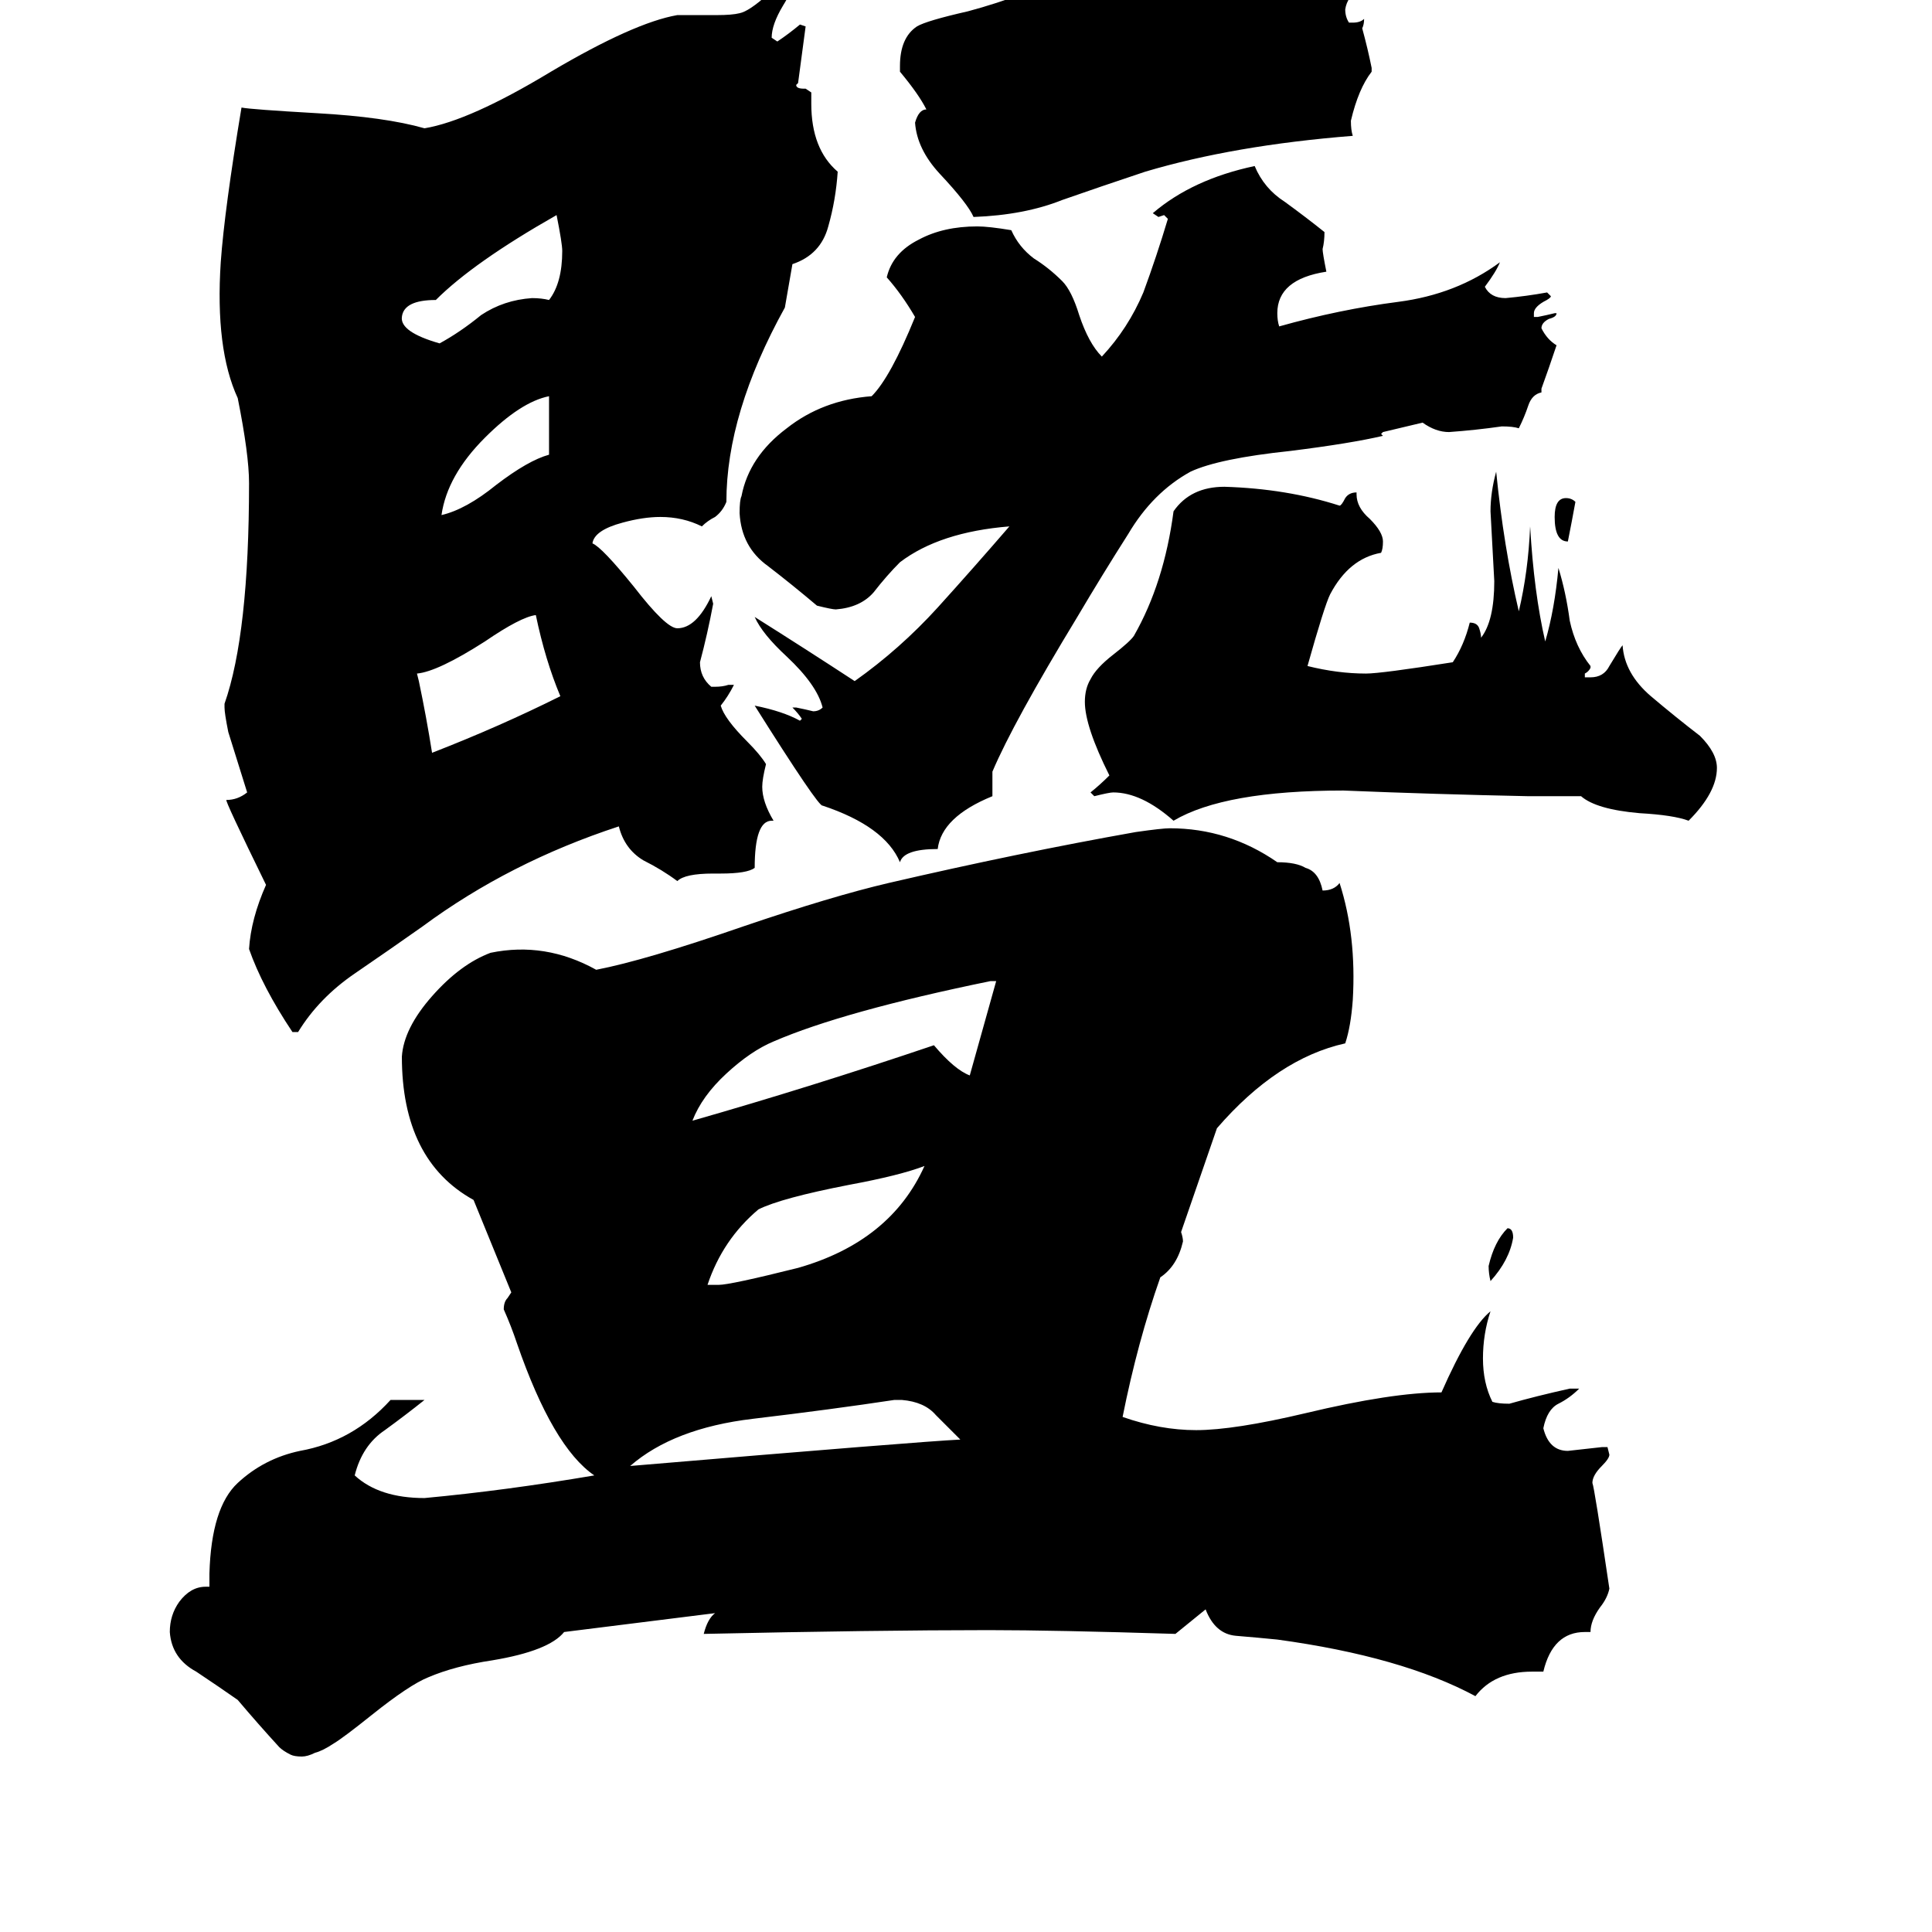<svg xmlns="http://www.w3.org/2000/svg" viewBox="0 -800 1024 1024">
	<path fill="#000000" d="M509 -37Q502 -44 496 -50Q490 -57 478 -58H474Q441 -53 399 -48Q357 -43 334 -23Q488 -36 509 -37ZM490 -182Q477 -177 450 -172Q414 -165 402 -159Q383 -143 375 -119H381Q387 -119 423 -128Q472 -142 490 -182ZM528 -280H525Q447 -264 410 -248Q398 -243 385 -231Q372 -219 367 -206Q430 -224 495 -246Q506 -233 514 -230Q521 -255 528 -280ZM297 -431Q289 -450 284 -474Q276 -473 257 -460Q232 -444 221 -443L222 -439Q226 -420 229 -401Q265 -415 297 -431ZM291 -559V-590Q276 -587 257 -568Q237 -548 234 -527Q247 -530 263 -543Q280 -556 291 -559ZM298 -667Q298 -671 295 -686Q251 -661 231 -641Q214 -641 213 -632Q212 -624 233 -618Q244 -624 255 -633Q267 -641 282 -642Q287 -642 291 -641Q298 -650 298 -667ZM802 -144Q800 -132 790 -121Q789 -125 789 -129Q792 -142 799 -149Q802 -149 802 -144ZM733 -571L732 -570L733 -569Q716 -565 684 -561Q646 -557 631 -550Q611 -539 598 -517Q584 -495 571 -473Q537 -417 526 -391V-378Q499 -367 497 -350Q479 -350 477 -343Q469 -362 436 -373Q434 -372 400 -426Q415 -423 424 -418L425 -419Q423 -422 420 -425H422Q427 -424 431 -423Q434 -423 436 -425Q433 -437 417 -452Q404 -464 400 -473Q427 -456 453 -439Q477 -456 497 -478Q516 -499 535 -521Q498 -518 477 -502Q470 -495 463 -486Q456 -478 443 -477Q441 -477 433 -479Q420 -490 407 -500Q393 -510 392 -528Q392 -535 393 -537Q397 -558 417 -573Q436 -588 462 -590Q472 -600 485 -632Q478 -644 470 -653Q473 -666 487 -673Q500 -680 518 -680Q524 -680 536 -678Q540 -669 548 -663Q556 -658 563 -651Q568 -646 572 -633Q577 -618 584 -611Q598 -626 606 -645Q613 -664 619 -684L617 -686L614 -685L611 -687Q632 -705 665 -712Q670 -700 681 -693Q692 -685 702 -677Q702 -672 701 -668Q701 -666 703 -656Q677 -652 677 -634Q677 -630 678 -627Q710 -636 741 -640Q772 -644 795 -661Q793 -656 787 -648Q790 -642 798 -642Q809 -643 820 -645L822 -643Q822 -642 818 -640Q813 -637 813 -634V-632H815Q820 -633 824 -634H825Q825 -632 821 -631Q817 -629 817 -626Q820 -620 825 -617Q821 -605 817 -594V-592Q812 -591 810 -585Q808 -579 805 -573Q802 -574 796 -574Q782 -572 768 -571Q761 -571 754 -576ZM810 -378Q761 -379 712 -381Q649 -381 622 -365Q605 -380 590 -380Q588 -380 580 -378L578 -380Q583 -384 588 -389Q575 -415 575 -428Q575 -435 578 -440Q581 -446 590 -453Q599 -460 601 -463Q617 -491 622 -529Q631 -542 649 -542Q682 -541 710 -532Q711 -532 713 -536Q715 -539 719 -539V-538Q719 -531 726 -525Q733 -518 733 -513Q733 -509 732 -507Q715 -504 705 -485Q702 -479 693 -447Q709 -443 724 -443Q732 -443 770 -449Q776 -458 779 -470Q783 -470 784 -467Q785 -464 785 -462Q792 -471 792 -492Q791 -510 790 -529Q790 -539 793 -550Q797 -510 805 -476Q810 -497 811 -521Q813 -486 819 -460Q824 -477 826 -499Q830 -486 832 -471Q835 -457 843 -447V-446Q842 -444 840 -443V-441H843Q850 -441 853 -447Q859 -457 860 -458Q861 -443 875 -431Q888 -420 901 -410Q910 -401 910 -393Q910 -380 895 -365Q887 -368 869 -369Q846 -371 838 -378ZM835 -534Q833 -523 831 -513Q824 -513 824 -526Q824 -536 830 -536Q833 -536 835 -534ZM610 -817Q626 -826 662 -827Q691 -828 703 -831Q699 -828 693 -826Q688 -825 687 -819Q689 -814 694 -814Q698 -814 702 -817Q701 -814 700 -811L701 -809Q718 -811 734 -814Q729 -810 721 -806Q714 -802 713 -795Q713 -791 715 -788H717Q721 -788 723 -790Q723 -787 722 -785Q725 -774 727 -764V-762Q720 -753 716 -736Q716 -731 717 -728Q654 -723 607 -709Q583 -701 563 -694Q543 -686 516 -685Q513 -692 498 -708Q486 -721 485 -735Q487 -742 491 -742Q487 -750 477 -762V-765Q477 -780 486 -786Q491 -789 513 -794Q528 -798 544 -804Q561 -810 575 -811H578ZM379 55L299 65Q291 75 261 80Q241 83 227 89Q217 93 197 109Q182 121 177 124Q171 128 167 129Q163 131 160 131Q156 131 154 130Q150 128 148 126Q137 114 126 101Q116 94 104 86Q91 79 90 65Q90 56 95 49Q101 41 109 41H111V34Q112 -1 126 -14Q140 -27 159 -31Q187 -36 207 -58H225Q215 -50 204 -42Q192 -34 188 -18Q201 -6 225 -6Q268 -10 315 -18Q293 -33 274 -88Q271 -97 267 -106Q267 -110 269 -112L271 -115L251 -164Q213 -185 213 -240Q214 -255 229 -272Q244 -289 260 -295Q289 -301 316 -286Q342 -291 394 -309Q441 -325 471 -332Q540 -348 602 -359Q616 -361 620 -361Q651 -361 677 -343Q687 -343 692 -340Q699 -338 701 -328Q707 -328 710 -332Q719 -304 717 -270Q716 -256 713 -247Q677 -239 645 -202L626 -147Q627 -144 627 -142Q624 -129 615 -123Q603 -89 595 -49Q615 -42 634 -42Q654 -42 692 -51Q738 -62 764 -62Q779 -96 790 -105Q786 -93 786 -80Q786 -67 791 -57Q794 -56 800 -56Q814 -60 832 -64H837Q832 -59 826 -56Q820 -53 818 -43Q821 -31 831 -31Q840 -32 849 -33H852L853 -29Q853 -27 849 -23Q844 -18 844 -14Q845 -12 853 42Q852 47 848 52Q843 59 843 65H840Q823 65 818 86H812Q792 86 782 99Q743 78 677 69Q667 68 655 67Q644 66 639 53L623 66Q559 64 524 64Q465 64 373 66Q375 58 379 55ZM128 -743Q133 -742 168 -740Q204 -738 225 -732Q249 -736 292 -762Q336 -788 359 -792H380Q388 -792 392 -793Q397 -794 407 -803Q414 -809 420 -812V-809Q420 -805 415 -797Q409 -787 409 -780L412 -778Q418 -782 424 -787L427 -786Q425 -771 423 -756L422 -755Q422 -753 426 -753H427L430 -751V-745Q430 -721 444 -709Q443 -694 439 -680Q435 -665 420 -660L416 -637Q385 -581 385 -534Q383 -529 379 -526Q375 -524 372 -521Q362 -526 350 -526Q341 -526 330 -523Q315 -519 314 -512Q319 -510 336 -489Q353 -467 359 -467Q369 -467 377 -484L378 -480Q375 -464 371 -449Q371 -441 377 -436H379Q383 -436 386 -437H389Q386 -431 382 -426Q384 -419 396 -407Q403 -400 406 -395Q404 -387 404 -383Q404 -375 410 -365H409Q400 -365 400 -340Q396 -337 382 -337H378Q363 -337 359 -333Q351 -339 341 -344Q331 -350 328 -362Q270 -343 224 -309Q207 -297 188 -284Q169 -271 158 -253H155Q139 -277 132 -297Q133 -313 141 -331Q119 -376 120 -376Q126 -376 131 -380L121 -412Q119 -422 119 -425V-427Q132 -464 132 -544Q132 -559 126 -589Q114 -615 117 -661Q119 -689 128 -743Z"/>
</svg>